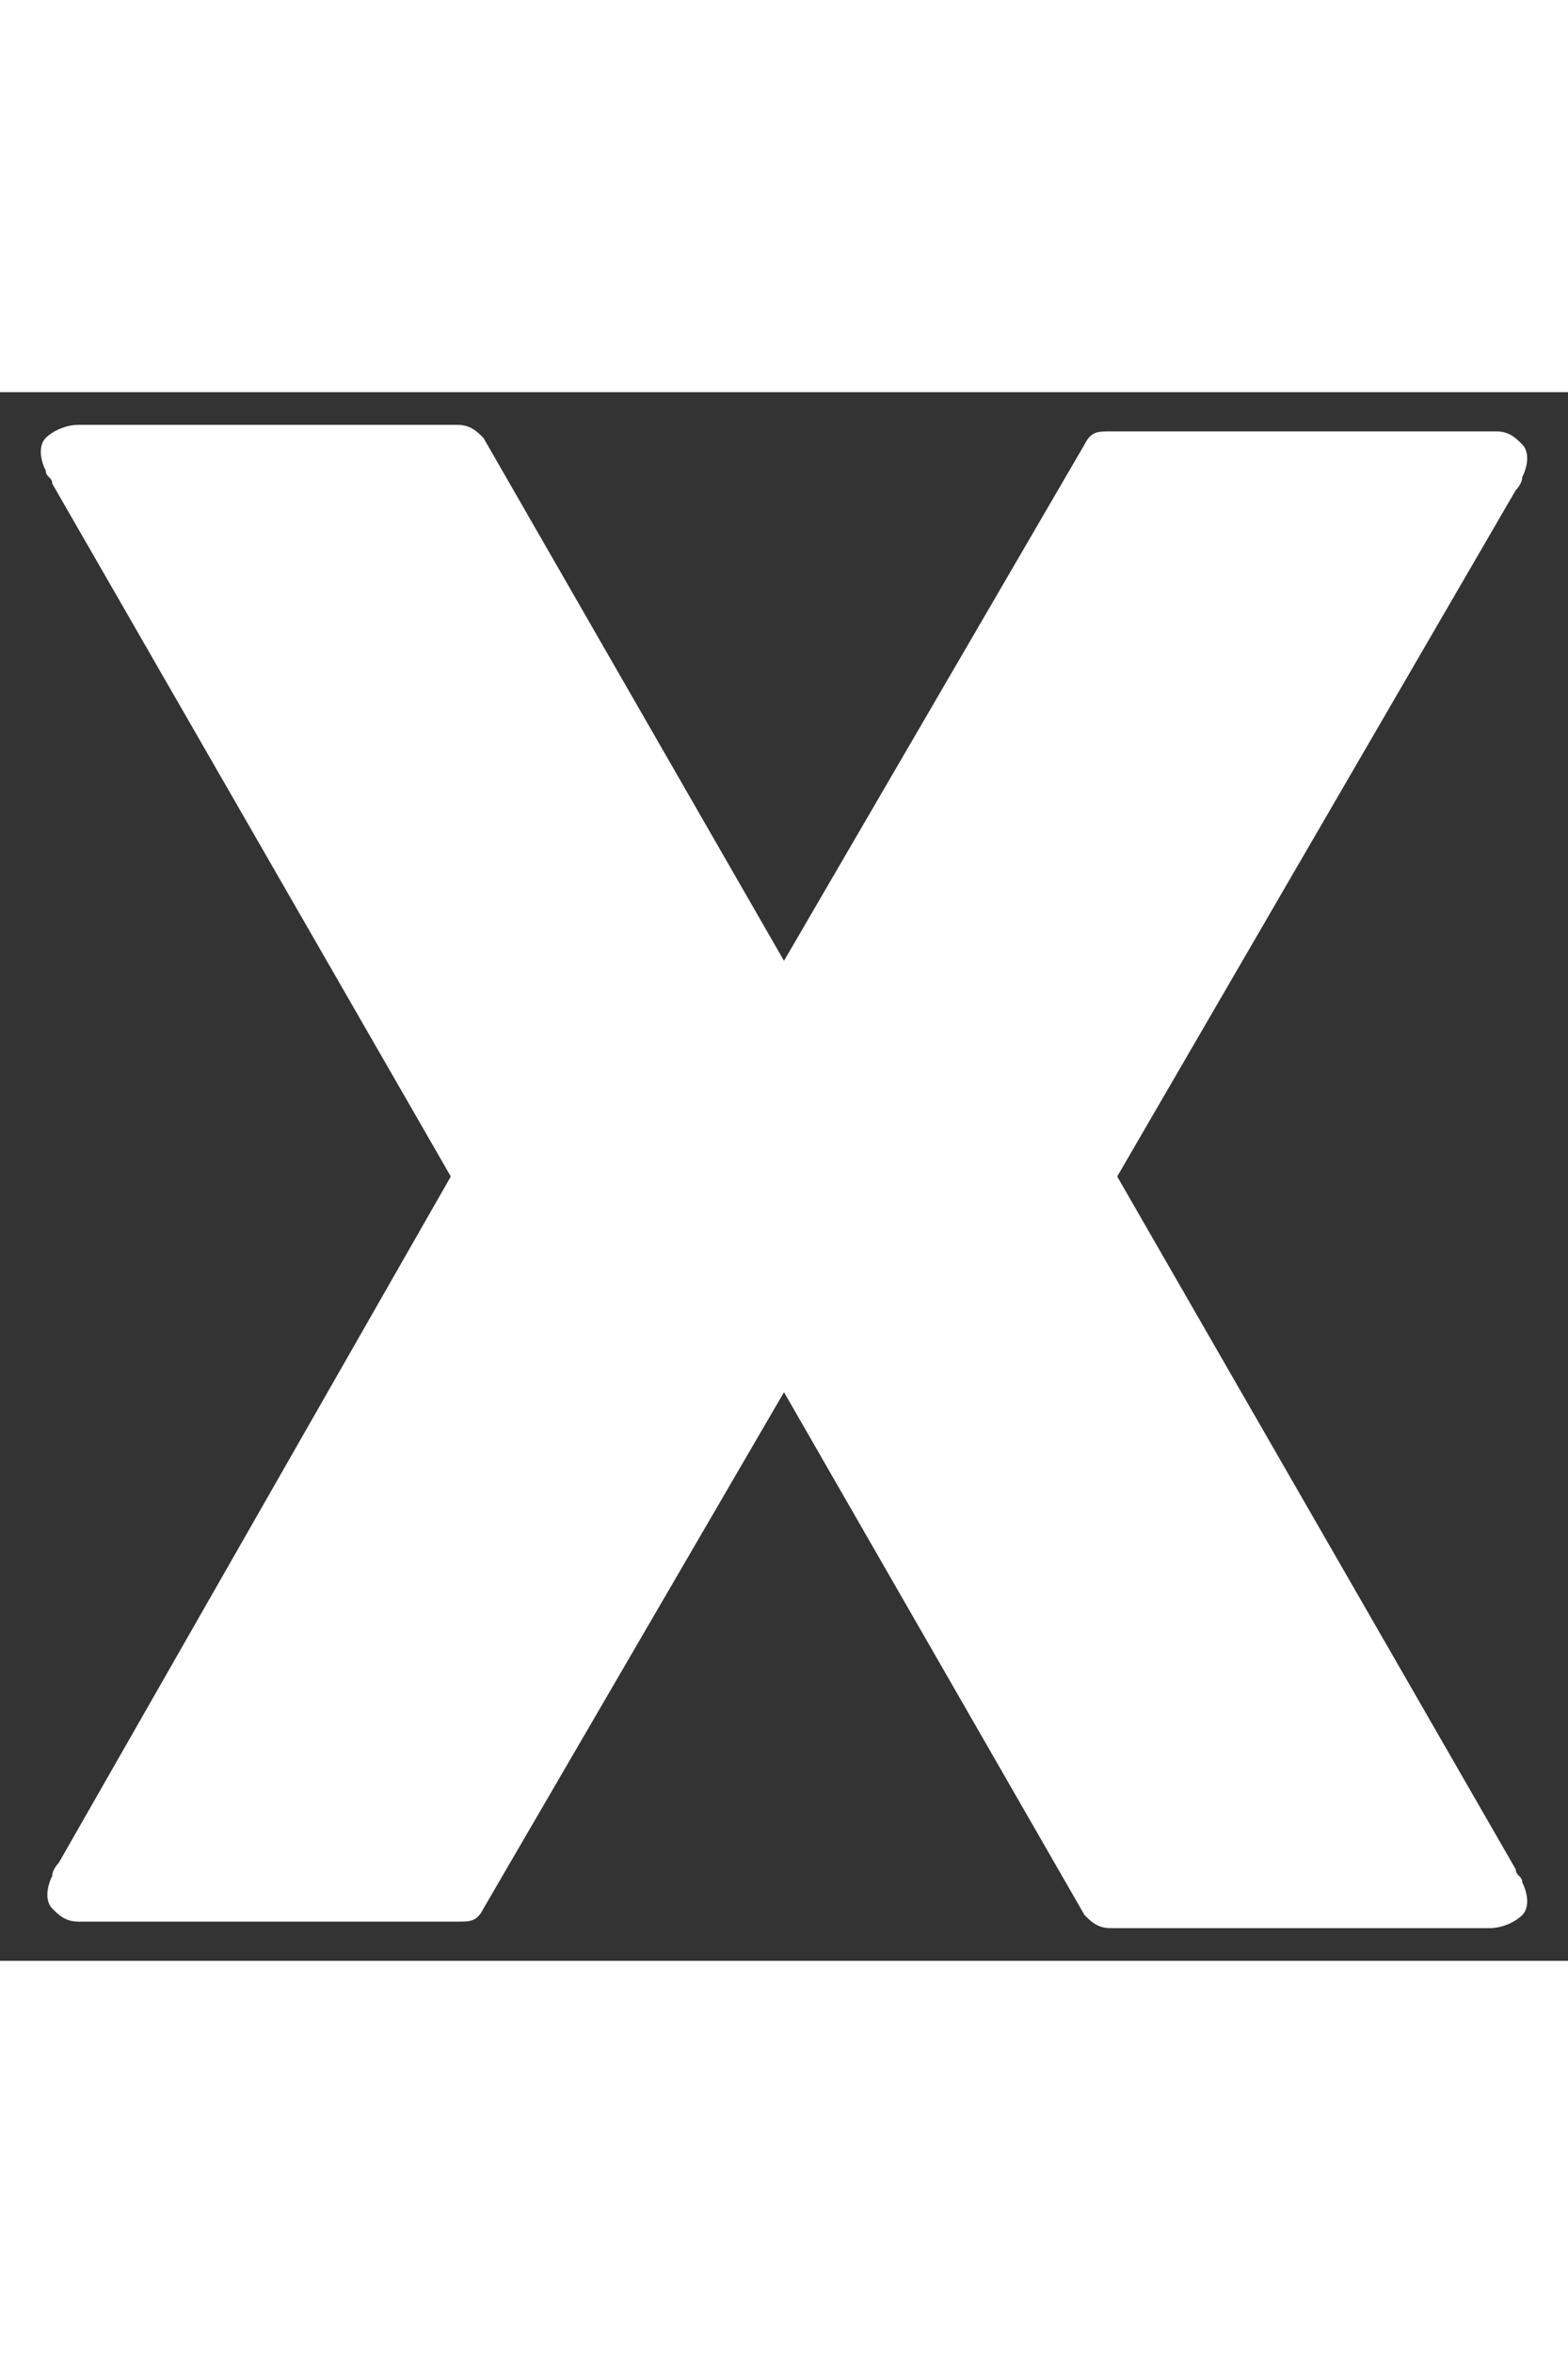 <?xml version="1.0" ?><!DOCTYPE svg  PUBLIC '-//W3C//DTD SVG 1.1//EN'  'http://www.w3.org/Graphics/SVG/1.1/DTD/svg11.dtd'><svg enable-background="new 0 0 0 0" height="48px" id="Layer_1" version="1.1" viewBox="0 0 24 24" width="32px" xml:space="preserve" fill="white" xmlns="http://www.w3.org/2000/svg" xmlns:xlink="http://www.w3.org/1999/xlink"><rect x="0" y="0" width="24" height="24" fill="#333333" stroke="none"/><g><path d="M22.8,23.5H17c-0.2,0-0.3-0.1-0.4-0.2L12,15.3l-4.6,7.9c-0.1,0.2-0.2,0.2-0.4,0.2H1.2c-0.2,0-0.3-0.1-0.4-0.2   c-0.1-0.1-0.1-0.3,0-0.5c0-0.1,0.1-0.2,0.1-0.2L6.9,12L0.8,1.4c0-0.1-0.1-0.1-0.1-0.2c-0.1-0.2-0.1-0.4,0-0.5   C0.8,0.6,1,0.5,1.2,0.5H7c0.2,0,0.3,0.1,0.4,0.2L12,8.7l4.6-7.9c0.1-0.2,0.2-0.2,0.4-0.2h5.9c0.2,0,0.3,0.1,0.4,0.2   c0.1,0.1,0.1,0.3,0,0.5c0,0.1-0.1,0.2-0.1,0.2L17.1,12l6.1,10.6c0,0.1,0.1,0.1,0.1,0.2c0.1,0.2,0.1,0.4,0,0.5   C23.2,23.4,23,23.5,22.8,23.5z"/></g></svg>